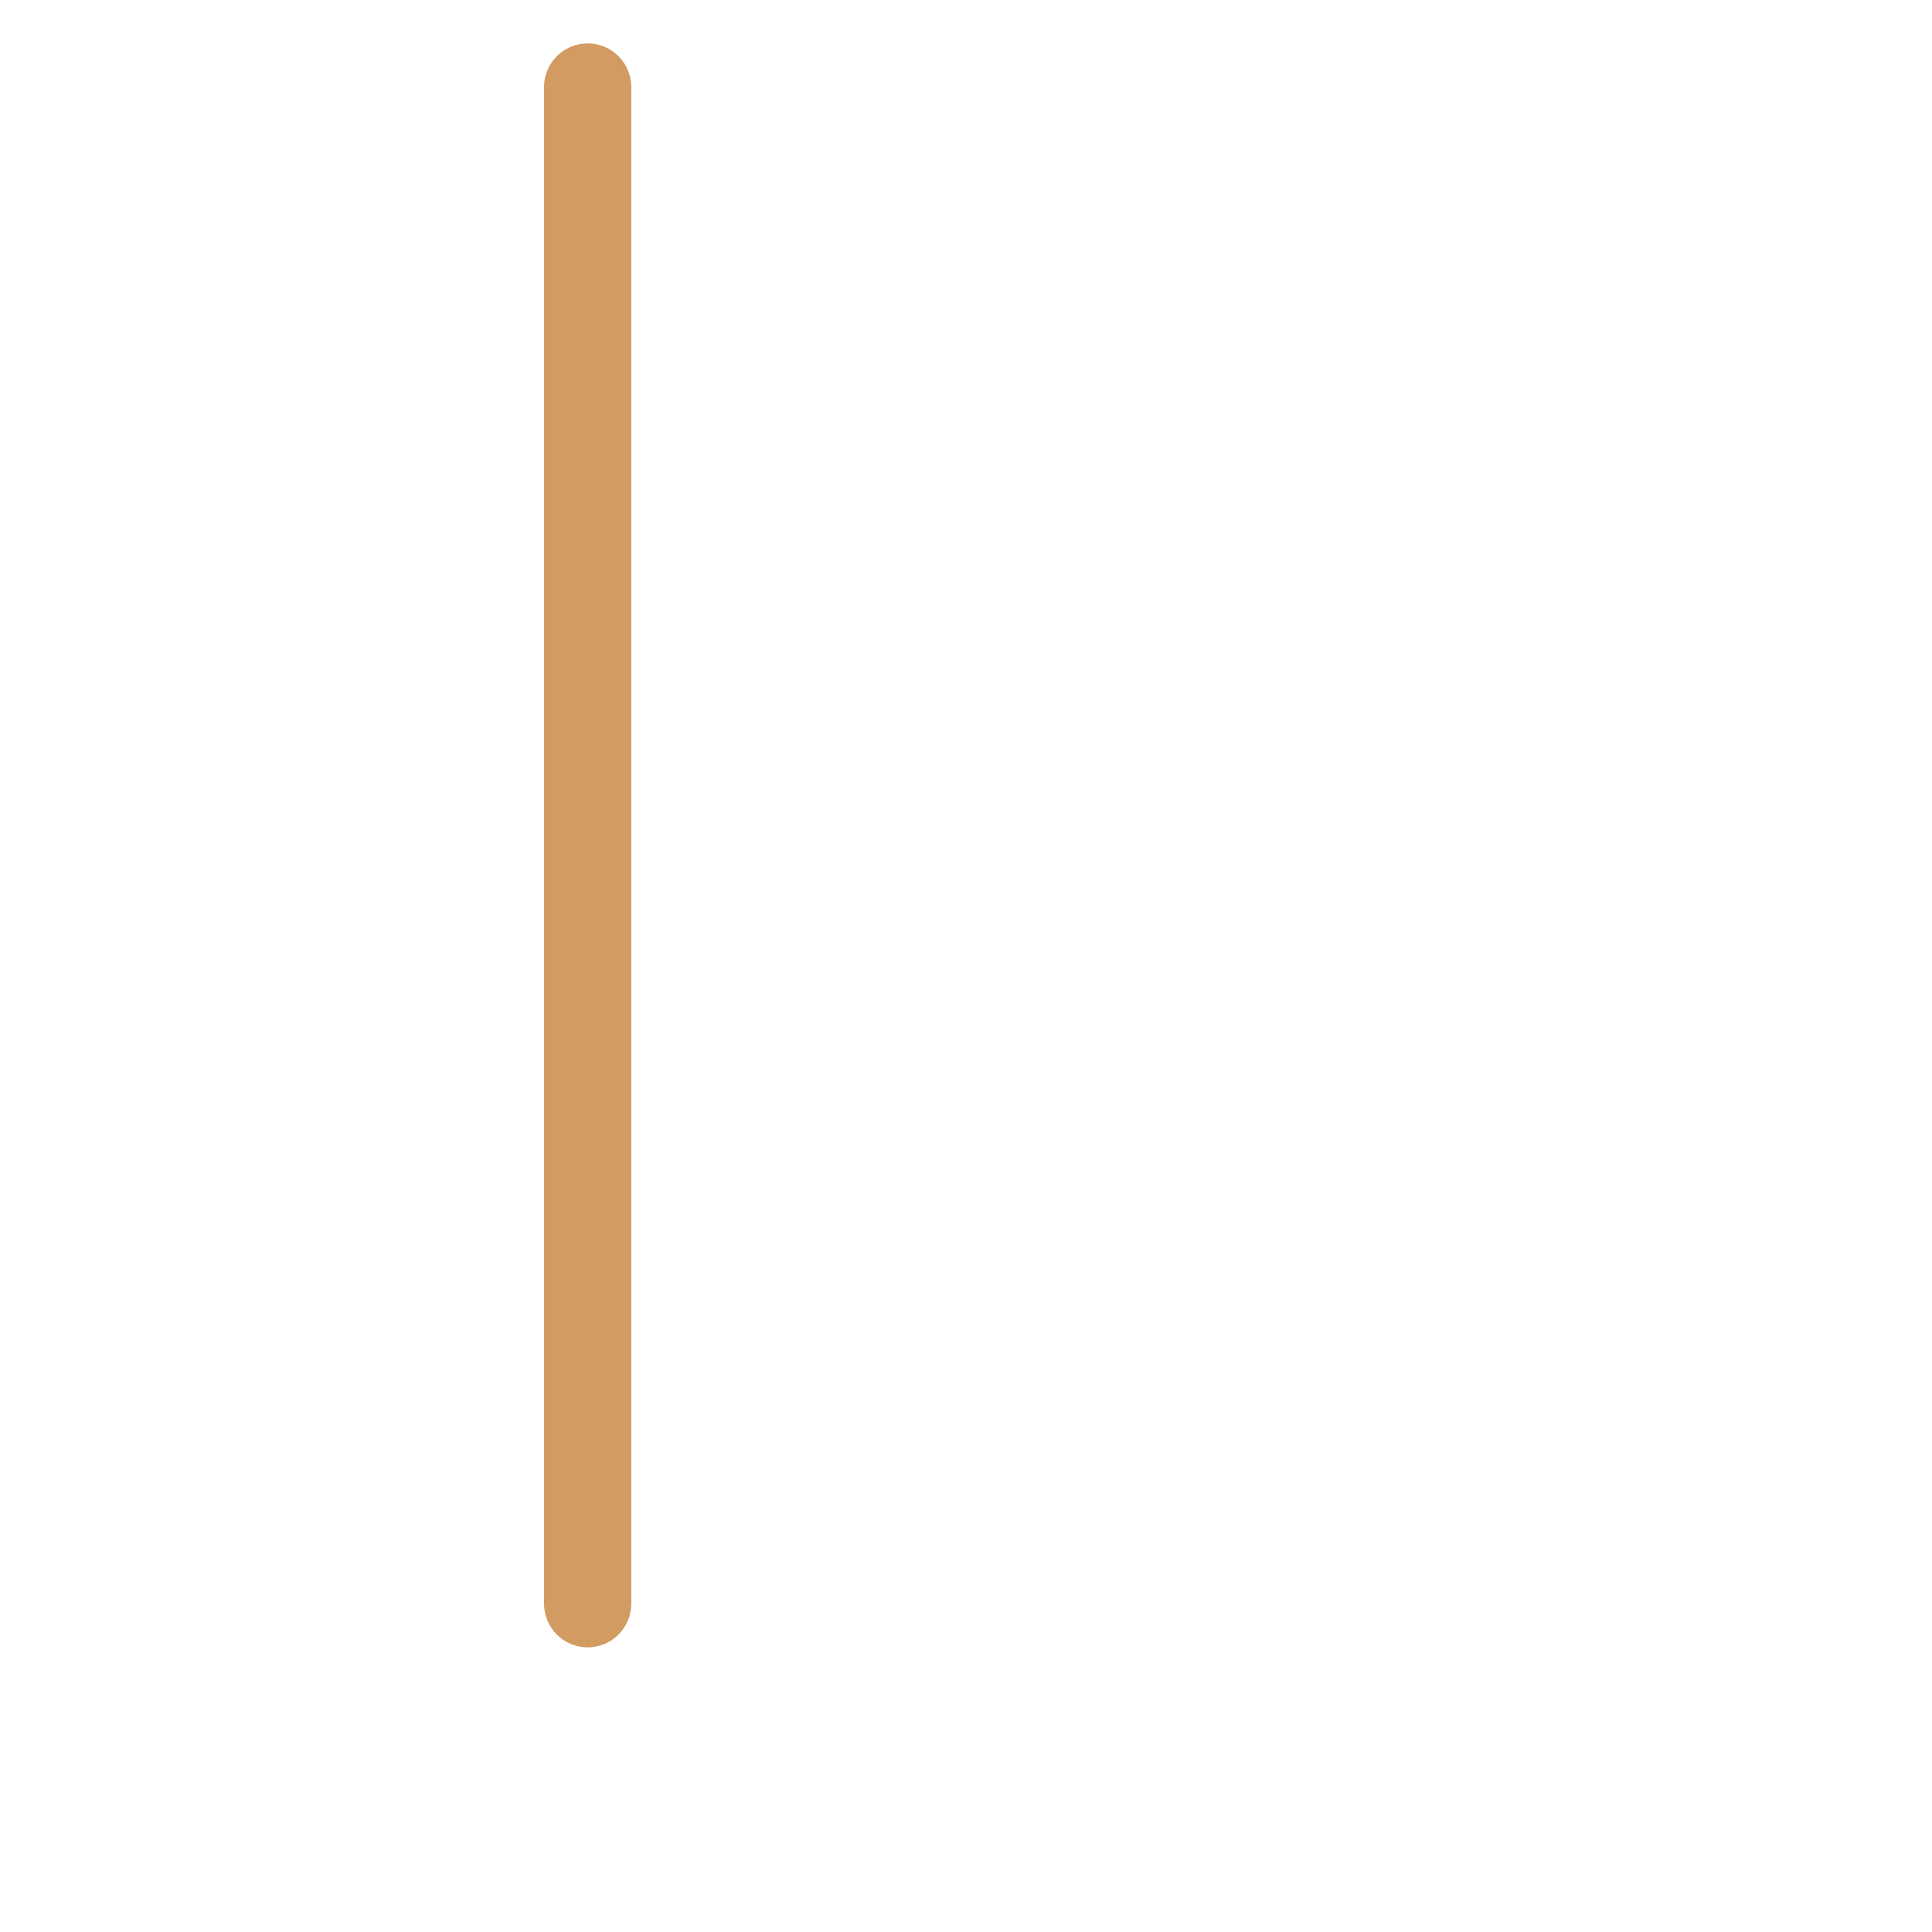 <?xml version="1.0" encoding="iso-8859-1"?>
<!-- Generator: Adobe Illustrator 18.1.1, SVG Export Plug-In . SVG Version: 6.00 Build 0)  -->
<!DOCTYPE svg PUBLIC "-//W3C//DTD SVG 1.1//EN" "http://www.w3.org/Graphics/SVG/1.1/DTD/svg11.dtd">
<svg version="1.1" xmlns="http://www.w3.org/2000/svg" xmlns:xlink="http://www.w3.org/1999/xlink" x="0px" y="0px"
	 viewBox="0 0 512 512" enable-background="new 0 0 512 512" xml:space="preserve">
<g id="Layer_5">
	<path fill="#D19B61" d="M155.737,436.564c-6.383,0-11.557-5.174-11.557-11.557V23.059c0-6.383,5.174-11.557,11.557-11.557
		s11.557,5.174,11.557,11.557v401.949C167.293,431.391,162.12,436.564,155.737,436.564z"/>
</g>
<g id="Layer_1">
</g>
</svg>
